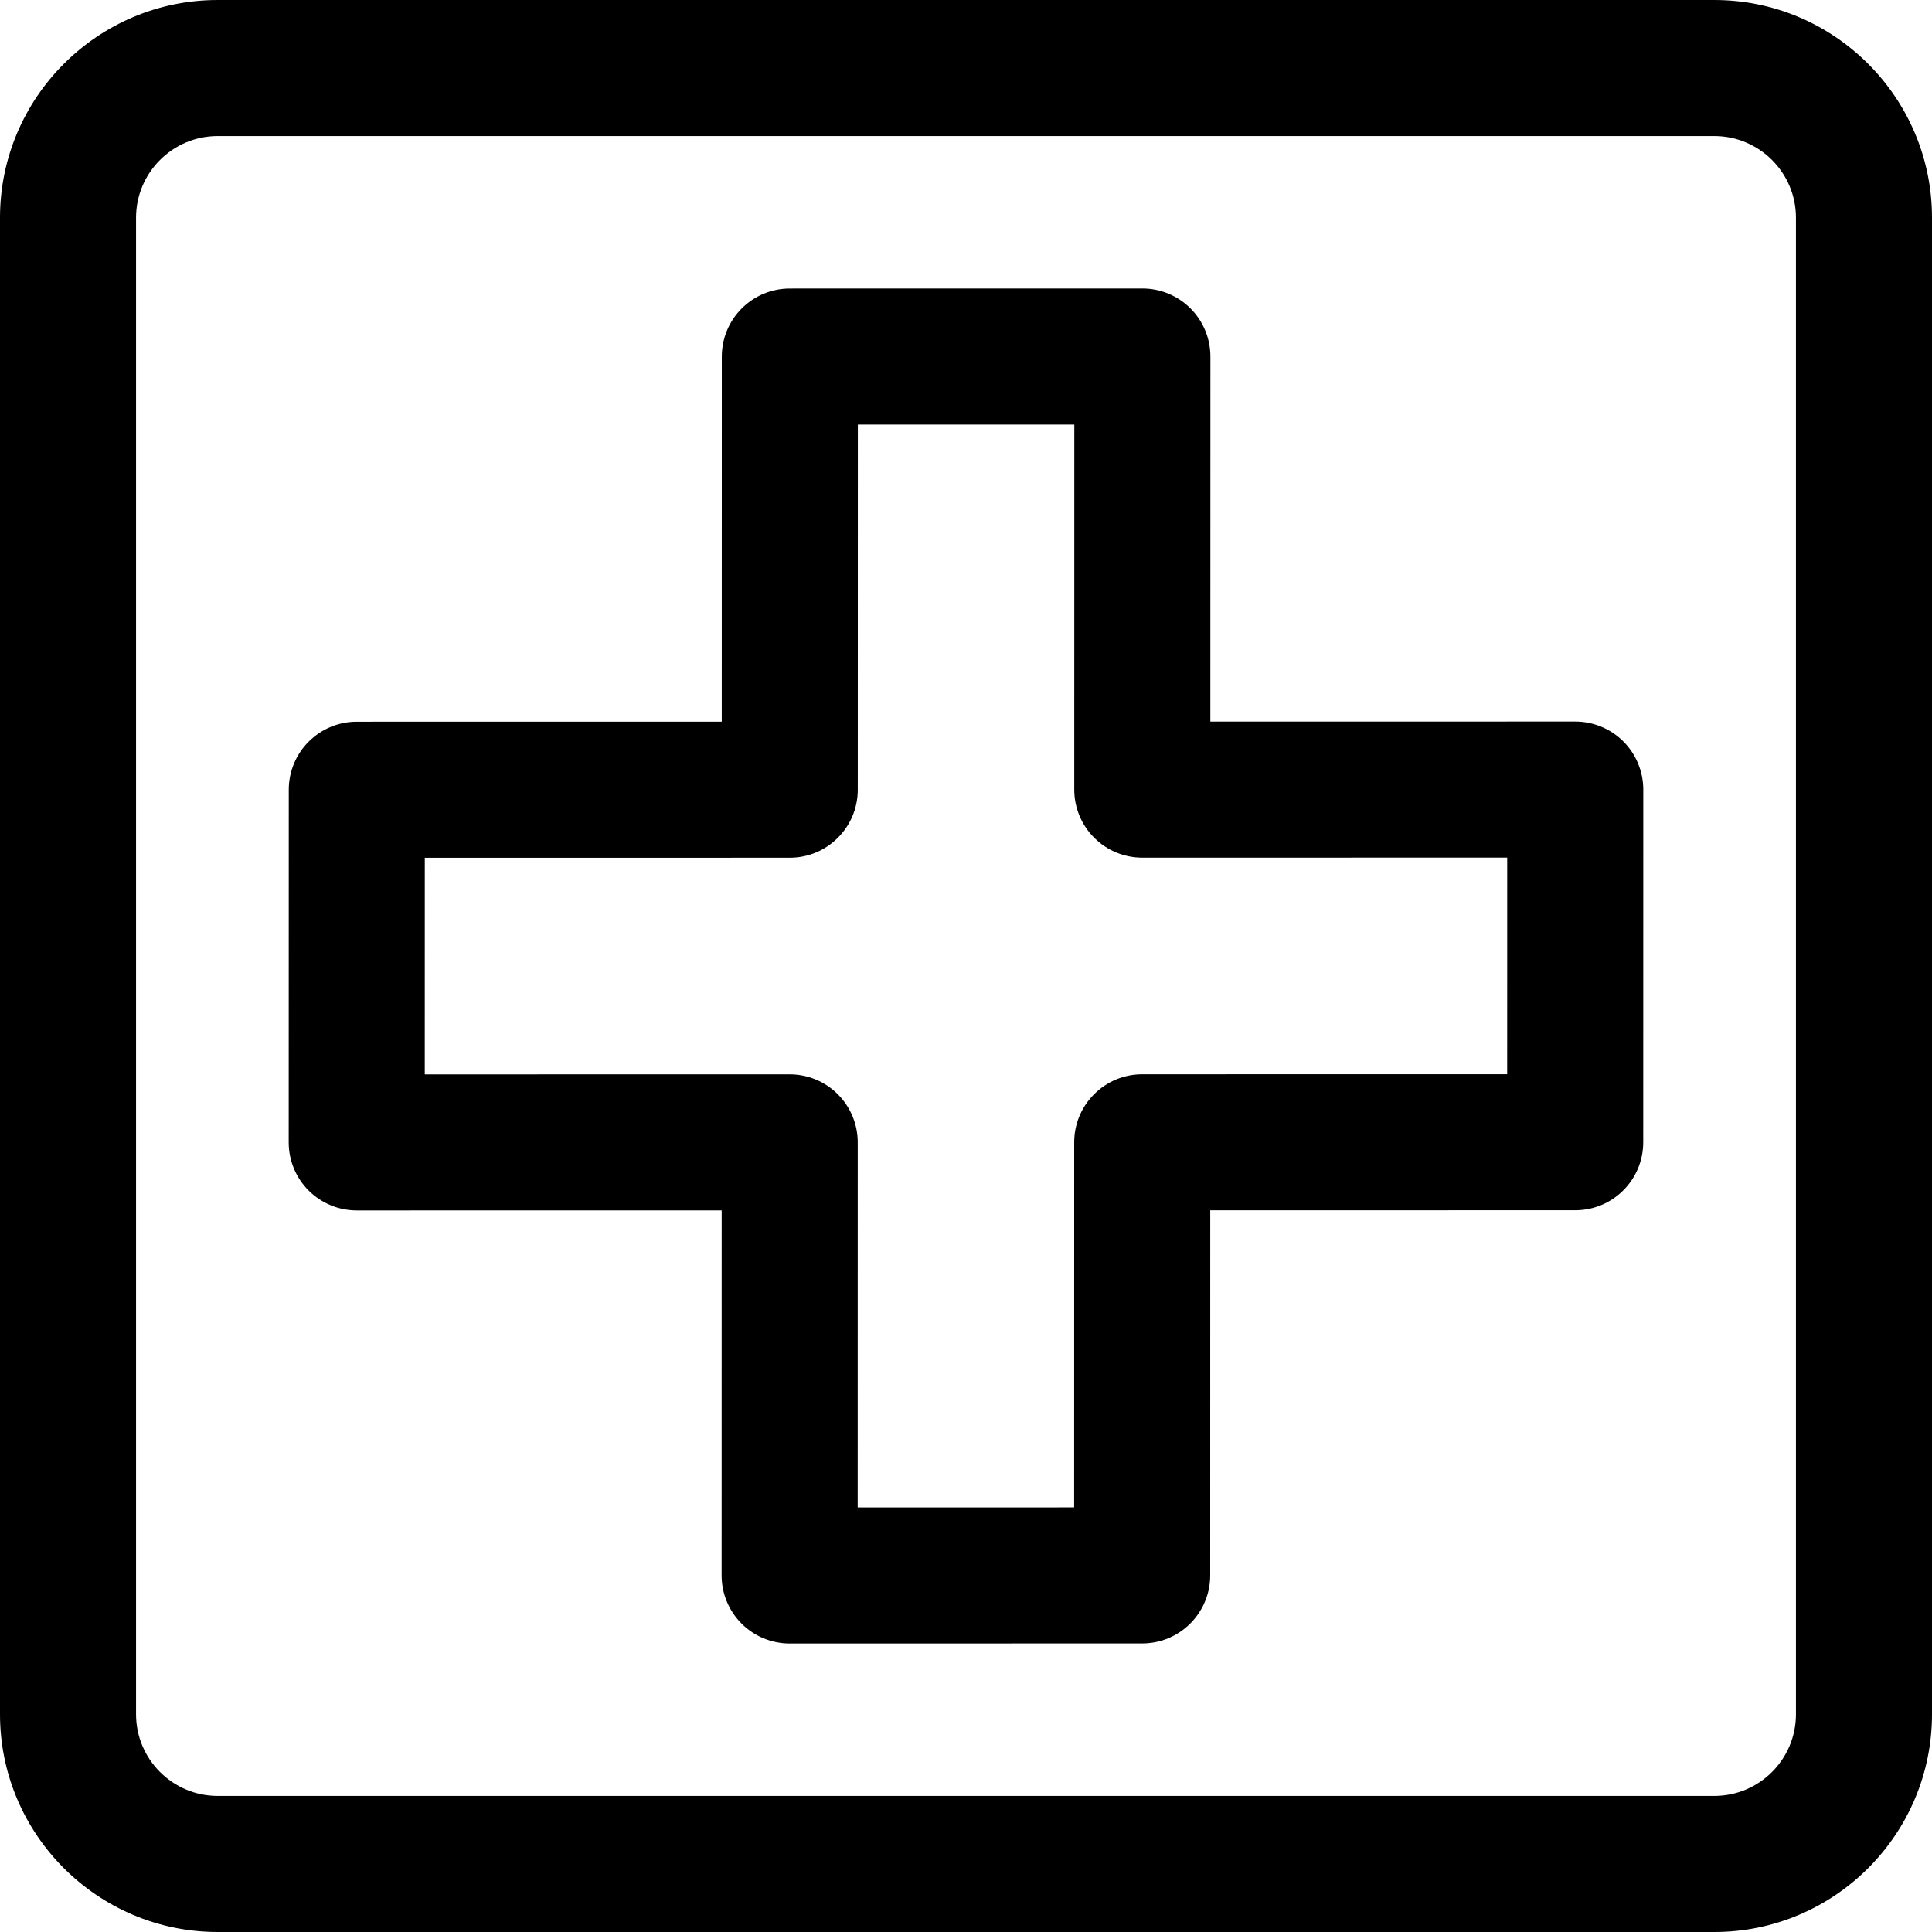 <?xml version="1.0" encoding="iso-8859-1"?>
<!-- Generator: Adobe Illustrator 18.0.0, SVG Export Plug-In . SVG Version: 6.00 Build 0)  -->
<!DOCTYPE svg PUBLIC "-//W3C//DTD SVG 1.1//EN" "http://www.w3.org/Graphics/SVG/1.1/DTD/svg11.dtd">
<svg version="1.1" id="Capa_1" xmlns="http://www.w3.org/2000/svg" xmlns:xlink="http://www.w3.org/1999/xlink" x="0px" y="0px"
	 viewBox="0 0 297 297" style="enable-background:new 0 0 297 297;" xml:space="preserve">
<g>
	<path d="M263.535,0H33.465C15.013,0,0,15.013,0,33.465v230.07C0,281.987,15.013,297,33.465,297h230.07
		C281.987,297,297,281.987,297,263.535V33.465C297,15.013,281.987,0,263.535,0z M276.085,263.535c0,6.92-5.63,12.549-12.55,12.549
		H33.465c-6.92,0-12.55-5.629-12.55-12.549V33.465c0-6.92,5.63-12.55,12.55-12.55h230.07c6.92,0,12.55,5.63,12.55,12.55V263.535z"/>
	<path d="M242.158,110.922l-56.096,0.008l0.009-56.121c0-2.775-1.101-5.436-3.063-7.398c-1.962-1.961-4.623-3.063-7.397-3.063
		l-54.193,0.008c-5.774,0.001-10.454,4.682-10.456,10.456l-0.009,56.129l-56.104,0.007c-5.774,0.001-10.455,4.682-10.456,10.456
		l-0.01,54.215c0,2.775,1.102,5.435,3.063,7.396c1.961,1.961,4.622,3.063,7.396,3.063l56.1-0.007l-0.009,56.119
		c0,2.775,1.103,5.436,3.063,7.398c1.962,1.962,4.624,3.063,7.397,3.063l54.191-0.01c5.774-0.001,10.454-4.682,10.456-10.456
		l0.008-56.126l56.106-0.009c5.774-0.001,10.454-4.682,10.455-10.457l0.008-54.213c0-2.773-1.103-5.434-3.064-7.396
		C247.593,112.022,244.932,110.922,242.158,110.922z M231.695,165.137l-56.106,0.009c-5.774,0.001-10.454,4.682-10.455,10.456
		l-0.009,56.125l-33.275,0.007l0.008-56.119c0-2.775-1.101-5.435-3.063-7.396c-1.962-1.961-4.622-3.064-7.397-3.064l-56.099,0.008
		l0.005-33.3l56.104-0.007c5.775-0.001,10.455-4.682,10.456-10.456l0.01-56.13l33.277-0.004l-0.009,56.121
		c0,2.774,1.101,5.435,3.063,7.396c1.962,1.961,4.622,3.063,7.396,3.063l56.097-0.008L231.695,165.137z"/>
</g>
<g>
</g>
<g>
</g>
<g>
</g>
<g>
</g>
<g>
</g>
<g>
</g>
<g>
</g>
<g>
</g>
<g>
</g>
<g>
</g>
<g>
</g>
<g>
</g>
<g>
</g>
<g>
</g>
<g>
</g>
</svg>
